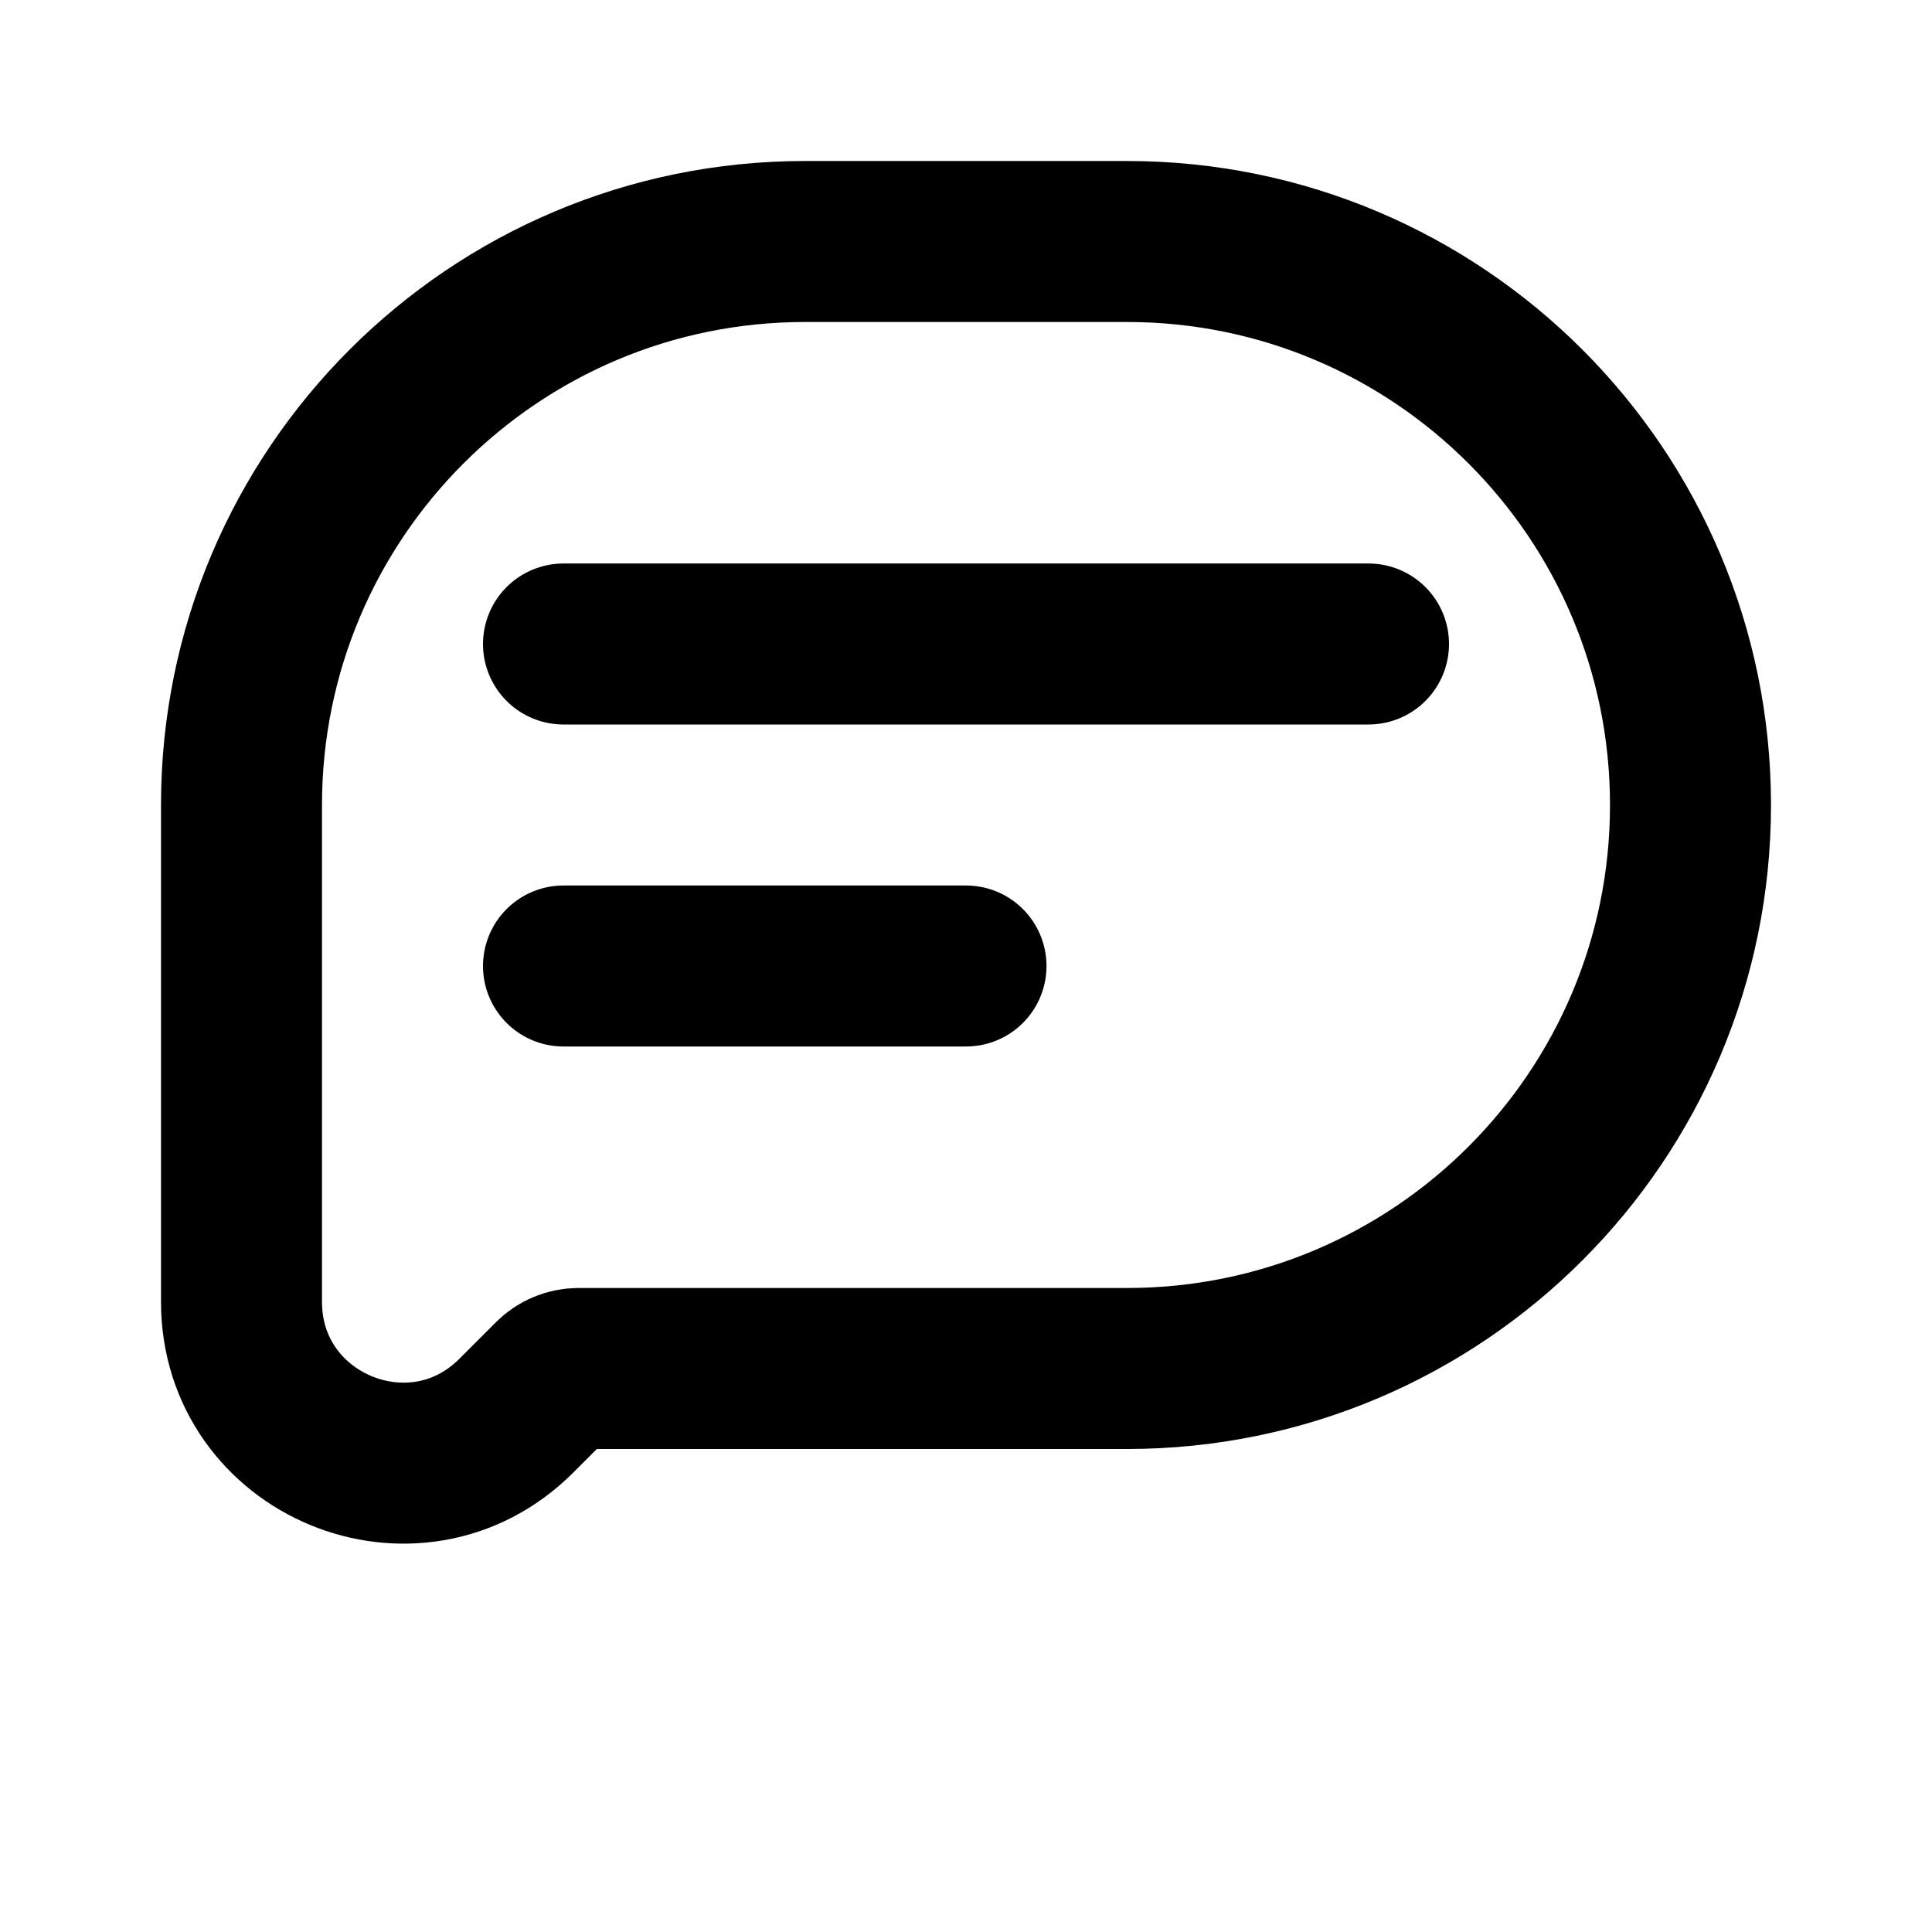 <svg
  xmlns="http://www.w3.org/2000/svg"
  width="24"
  height="24"
  viewBox="0 0 24 24"
  fill="none"
  stroke="currentColor"
  stroke-width="2"
  stroke-linecap="round"
  stroke-linejoin="round"
>
  <path d="M21 10C21 6.134 17.866 3 14 3H10C6.134 3 3 6.134 3 10V10V16.172C3 17.953 5.154 18.846 6.414 17.586L6.868 17.132C6.953 17.047 7.067 17 7.186 17H14C17.866 17 21 13.866 21 10V10Z"/>
  <path d="M7 8L17 8"/>
  <path d="M7 12L12 12"/>
</svg>
